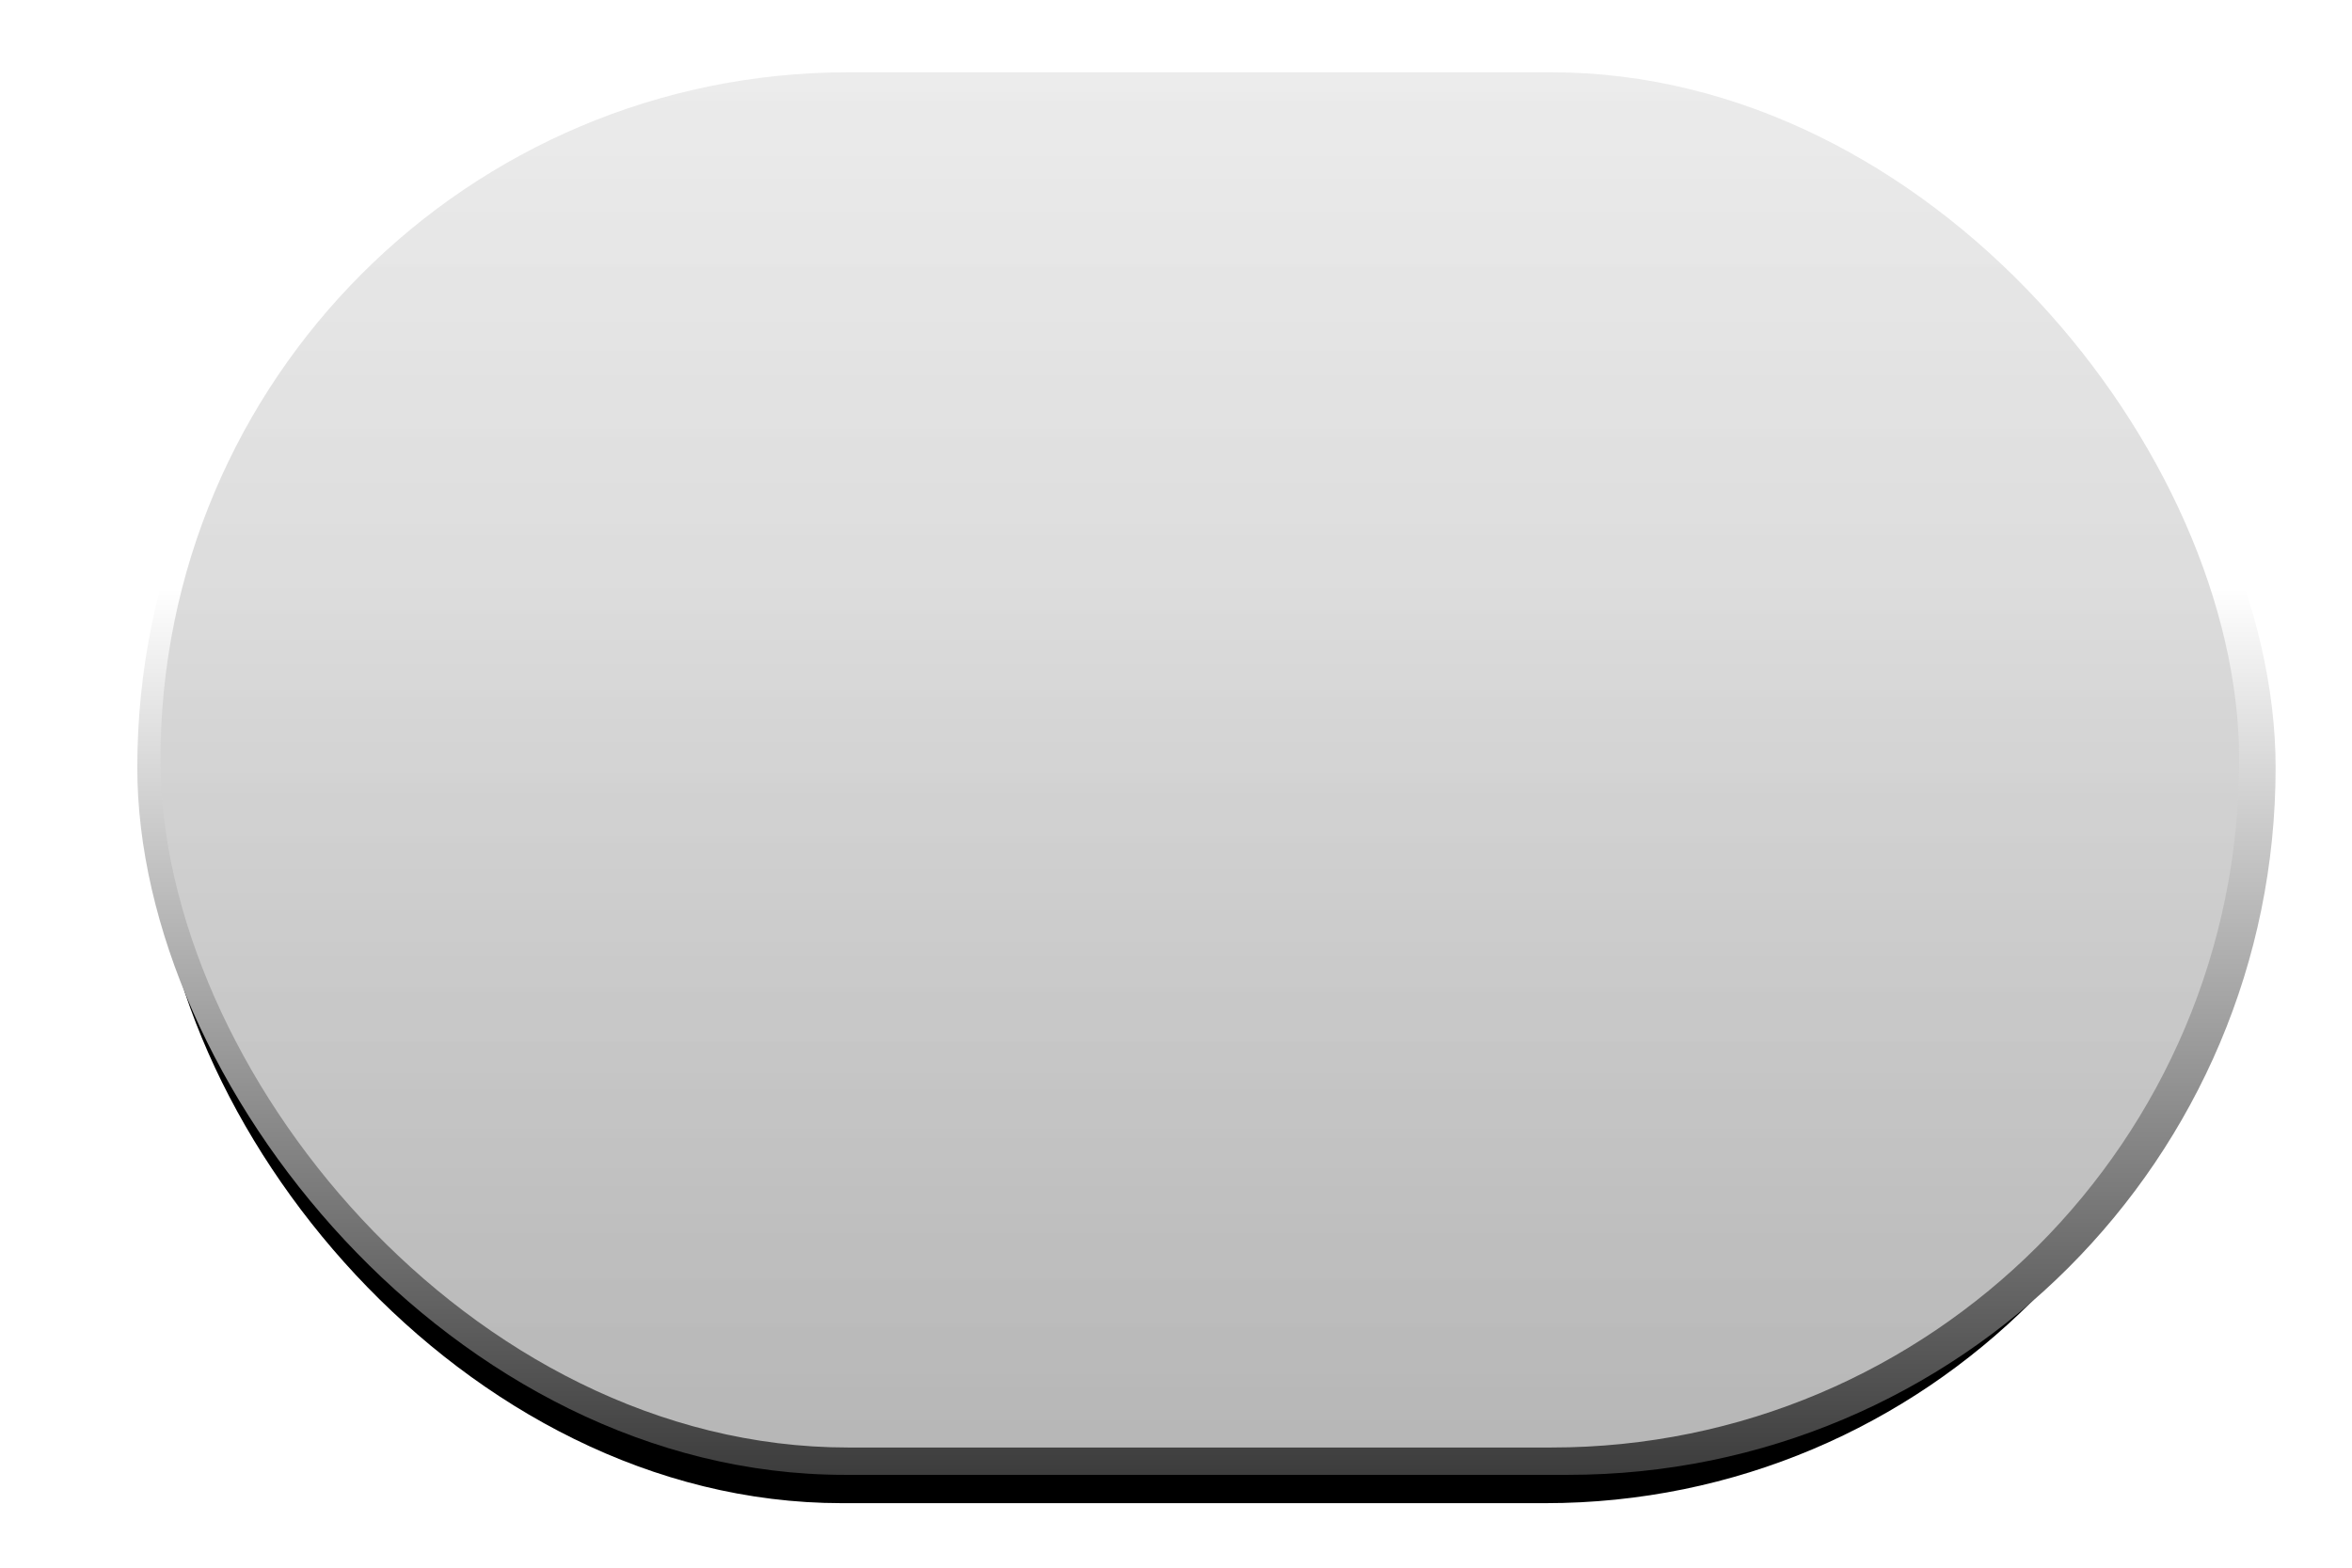 <?xml version="1.0" encoding="UTF-8" standalone="no"?>
<!-- Created with Inkscape (http://www.inkscape.org/) -->

<svg
   xmlns:dc="http://purl.org/dc/elements/1.1/"
   xmlns:cc="http://creativecommons.org/ns#"
   xmlns:rdf="http://www.w3.org/1999/02/22-rdf-syntax-ns#"
   xmlns:svg="http://www.w3.org/2000/svg"
   xmlns="http://www.w3.org/2000/svg"
   xmlns:xlink="http://www.w3.org/1999/xlink"
   xmlns:sodipodi="http://sodipodi.sourceforge.net/DTD/sodipodi-0.dtd"
   xmlns:inkscape="http://www.inkscape.org/namespaces/inkscape"
   width="48"
   height="32"
   id="svg2"
   version="1.1"
   inkscape:version="0.48.1 "
   sodipodi:docname="New document 1">
  <defs
     id="defs4">
    <linearGradient
       id="linearGradient3767">
      <stop
         id="stop3769"
         offset="0"
         style="stop-color:#ededed;stop-opacity:0.878;" />
      <stop
         id="stop3771"
         offset="1"
         style="stop-color:#979797;stop-opacity:1;" />
    </linearGradient>
    <linearGradient
       id="linearGradient3755">
      <stop
         style="stop-color:#ffffff;stop-opacity:1;"
         offset="0"
         id="stop3757" />
      <stop
         style="stop-color:#3c3c3c;stop-opacity:1;"
         offset="1"
         id="stop3759" />
    </linearGradient>
    <linearGradient
       inkscape:collect="always"
       xlink:href="#linearGradient3755"
       id="linearGradient3765"
       gradientUnits="userSpaceOnUse"
       x1="23.234"
       y1="11.909"
       x2="23.234"
       y2="31.274"
       gradientTransform="matrix(0.935,0,0,0.935,2.33,1021.245)" />
    <filter
       inkscape:collect="always"
       id="filter3789">
      <feGaussianBlur
         inkscape:collect="always"
         stdDeviation="0.307"
         id="feGaussianBlur3791" />
    </filter>
    <linearGradient
       inkscape:collect="always"
       xlink:href="#linearGradient3767"
       id="linearGradient3795"
       gradientUnits="userSpaceOnUse"
       gradientTransform="matrix(0.967,0,0,0.967,0.78,1020.879)"
       x1="22.215"
       y1="-2.304"
       x2="22.215"
       y2="58.013" />
    <filter
       inkscape:collect="always"
       id="filter3829">
      <feGaussianBlur
         inkscape:collect="always"
         stdDeviation="0.461"
         id="feGaussianBlur3831" />
    </filter>
  </defs>
  <sodipodi:namedview
     id="base"
     pagecolor="#ffffff"
     bordercolor="#666666"
     borderopacity="1.0"
     inkscape:pageopacity="0.0"
     inkscape:pageshadow="2"
     inkscape:zoom="11.2"
     inkscape:cx="21.998028"
     inkscape:cy="11.187831"
     inkscape:document-units="px"
     inkscape:current-layer="layer1"
     showgrid="false"
     inkscape:window-width="1680"
     inkscape:window-height="1003"
     inkscape:window-x="-4"
     inkscape:window-y="-4"
     inkscape:window-maximized="1" />
  <g
     inkscape:label="Layer 1"
     inkscape:groupmode="layer"
     id="layer1"
     transform="translate(0,-1020.362)">
    <rect
       style="fill:#000000;fill-opacity:1;stroke:none;filter:url(#filter3829)"
       id="rect2985"
       width="45.13"
       height="29.863"
       x="1.268"
       y="1021.237"
       ry="14.931"
       transform="matrix(0.94,0,0,0.94,1.956,63.011)" />
    <rect
       ry="14.438"
       y="1021.591"
       x="2.802"
       height="28.876"
       width="43.639"
       id="rect3763"
       style="fill:url(#linearGradient3765);fill-opacity:1;stroke:none" />
    <rect
       transform="matrix(0.94,0,0,0.94,2.083,61.875)"
       ry="14.931"
       y="1021.237"
       x="1.268"
       height="29.863"
       width="45.13"
       id="rect3793"
       style="fill:url(#linearGradient3795);fill-opacity:1;stroke:none;filter:url(#filter3789)" />
  </g>
</svg>
